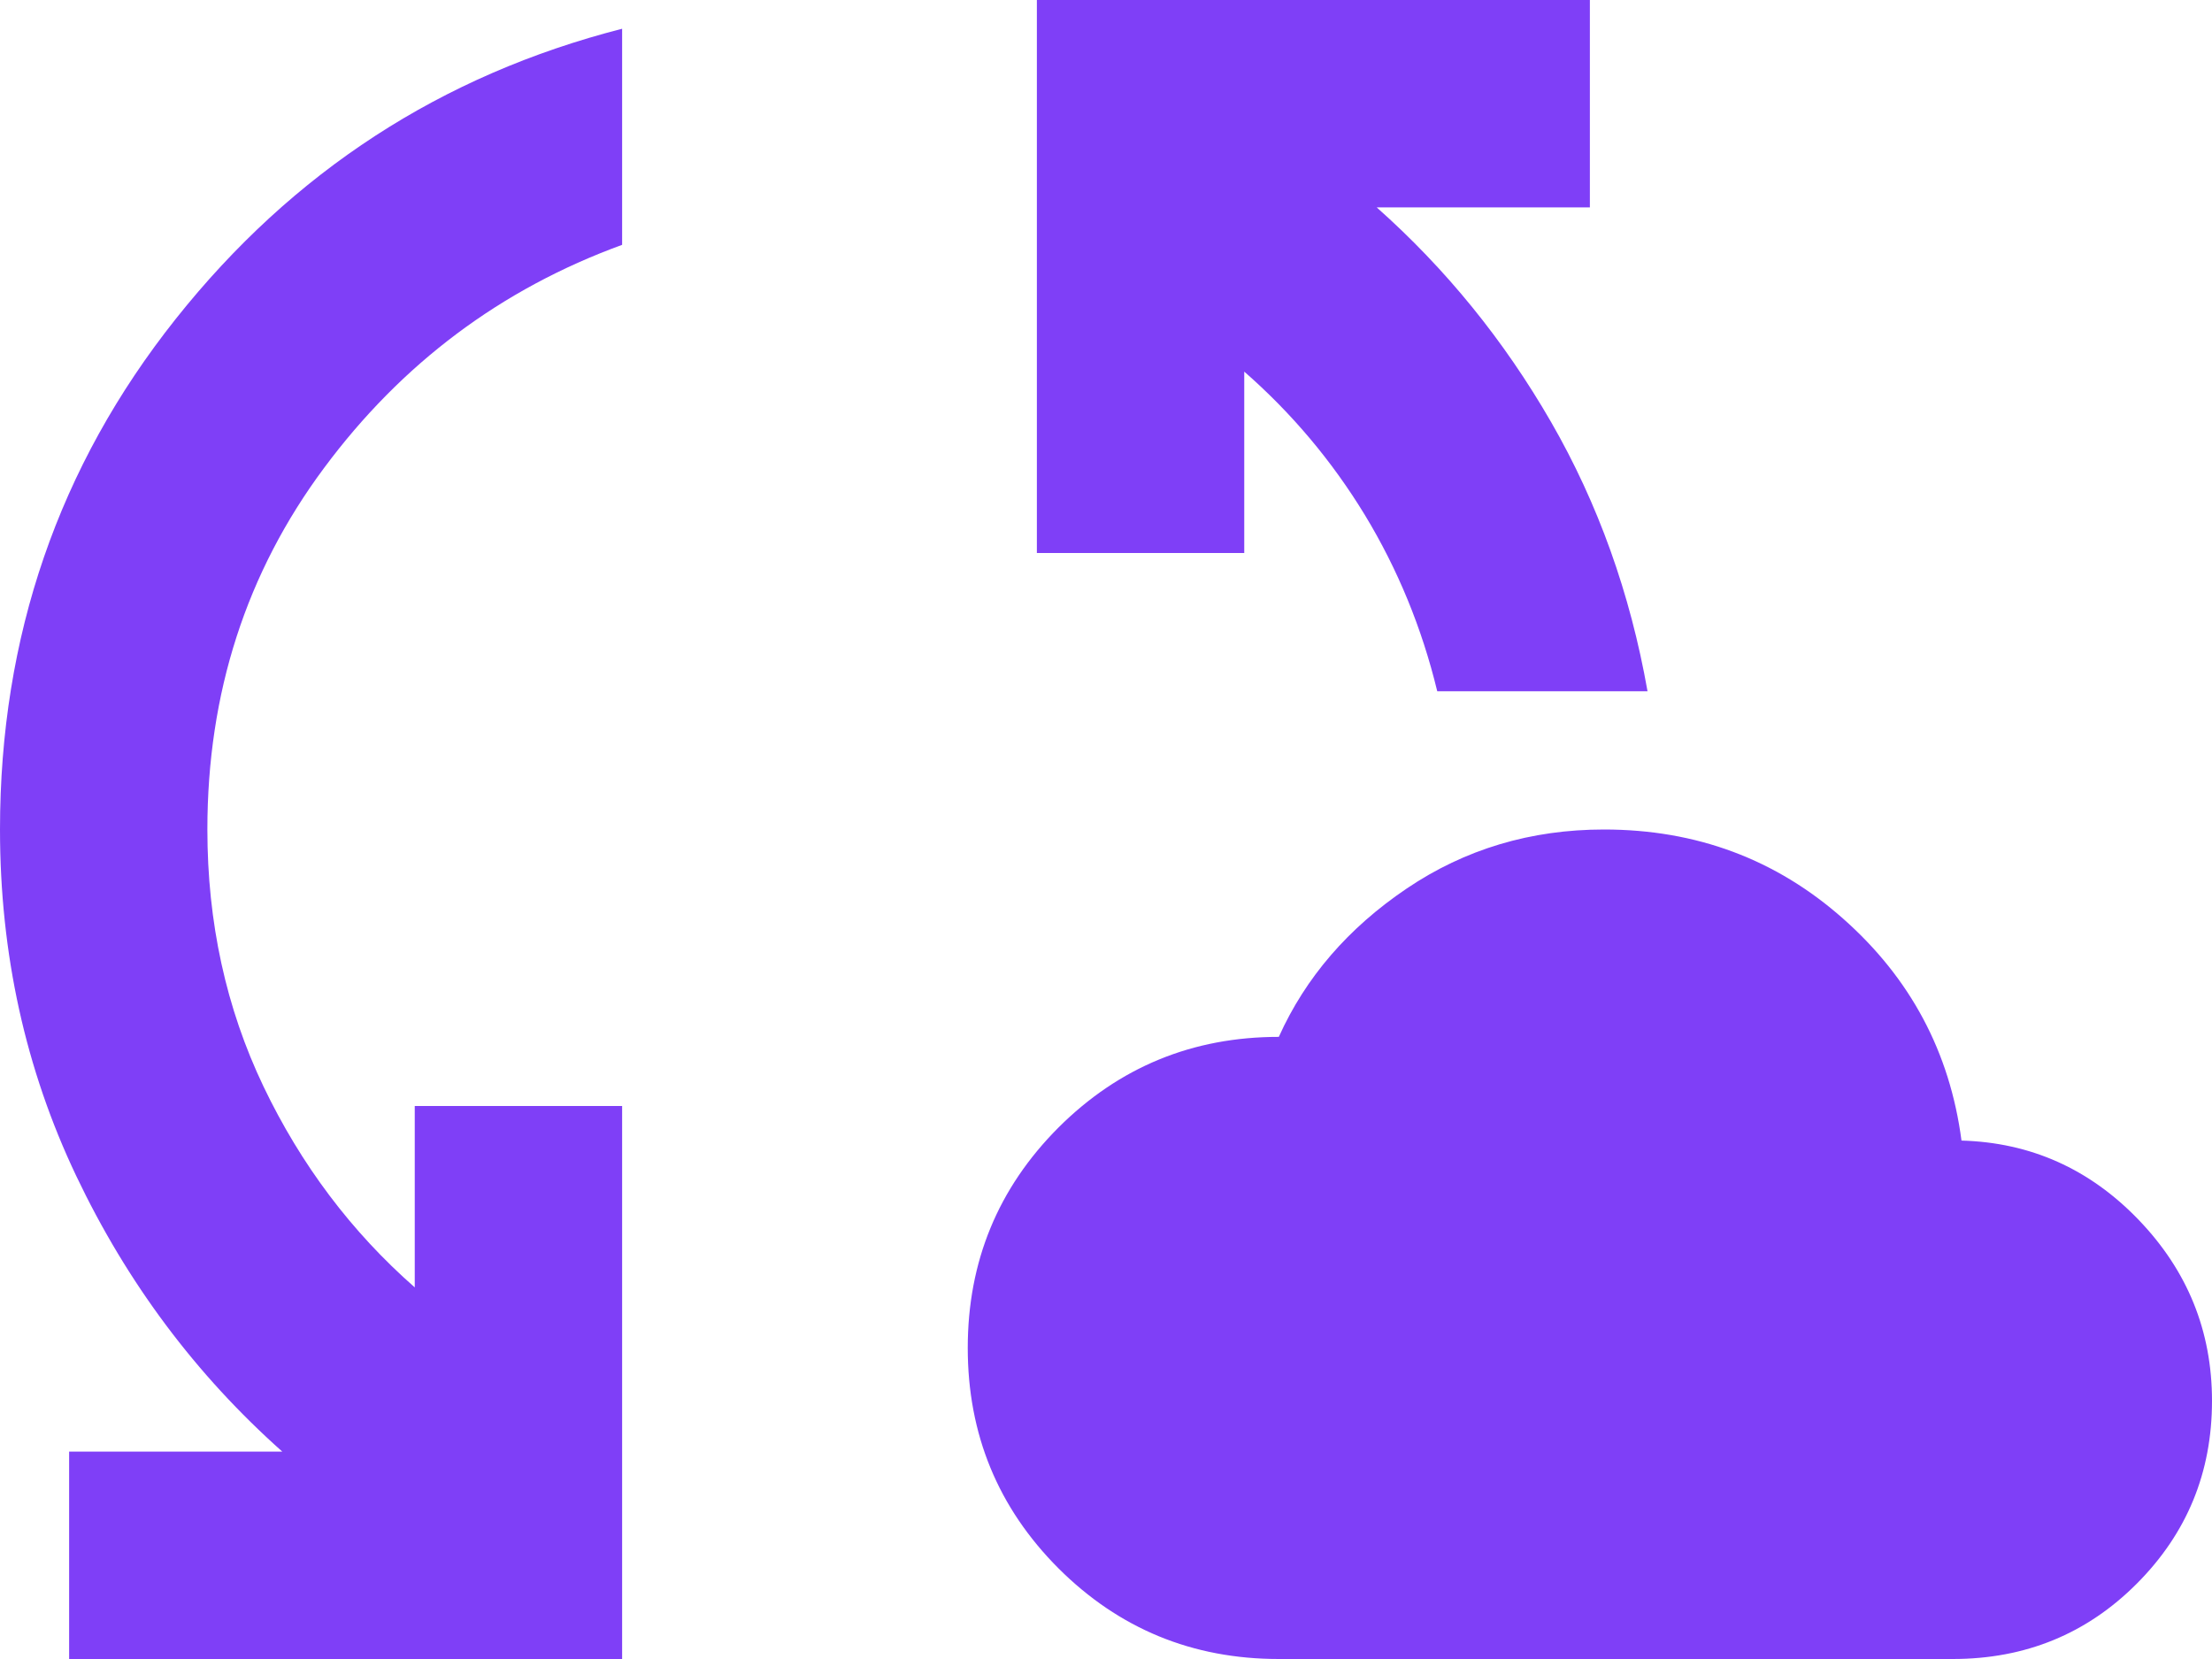 <svg width="16" height="12" viewBox="0 0 16 12" fill="none" xmlns="http://www.w3.org/2000/svg">
<path d="M0.5 12V10.5H2.042C1.417 9.944 0.92 9.28 0.552 8.507C0.184 7.734 0 6.898 0 6C0 4.604 0.424 3.373 1.271 2.307C2.118 1.241 3.194 0.542 4.5 0.208V1.771C3.625 2.09 2.906 2.628 2.344 3.385C1.781 4.142 1.5 5.014 1.5 6C1.5 6.672 1.635 7.292 1.906 7.859C2.177 8.425 2.542 8.91 3 9.312V8H4.5V12H0.5ZM9.25 12C8.625 12 8.094 11.781 7.656 11.344C7.219 10.906 7 10.375 7 9.75C7 9.125 7.219 8.594 7.656 8.156C8.094 7.719 8.625 7.5 9.25 7.5C9.444 7.069 9.753 6.712 10.175 6.427C10.597 6.142 11.073 6 11.602 6C12.27 6 12.847 6.215 13.333 6.646C13.819 7.076 14.104 7.611 14.188 8.25C14.688 8.264 15.115 8.455 15.469 8.823C15.823 9.191 16 9.628 16 10.133C16 10.651 15.819 11.091 15.456 11.455C15.094 11.818 14.65 12 14.125 12H9.25ZM10.396 5C10.285 4.542 10.11 4.117 9.873 3.726C9.635 3.335 9.344 2.989 9 2.688V4H7.5V0H11.5V1.5H9.958C10.458 1.944 10.879 2.462 11.219 3.052C11.559 3.642 11.792 4.292 11.917 5H10.396Z" fill="#7F3FF7"/>
</svg>
